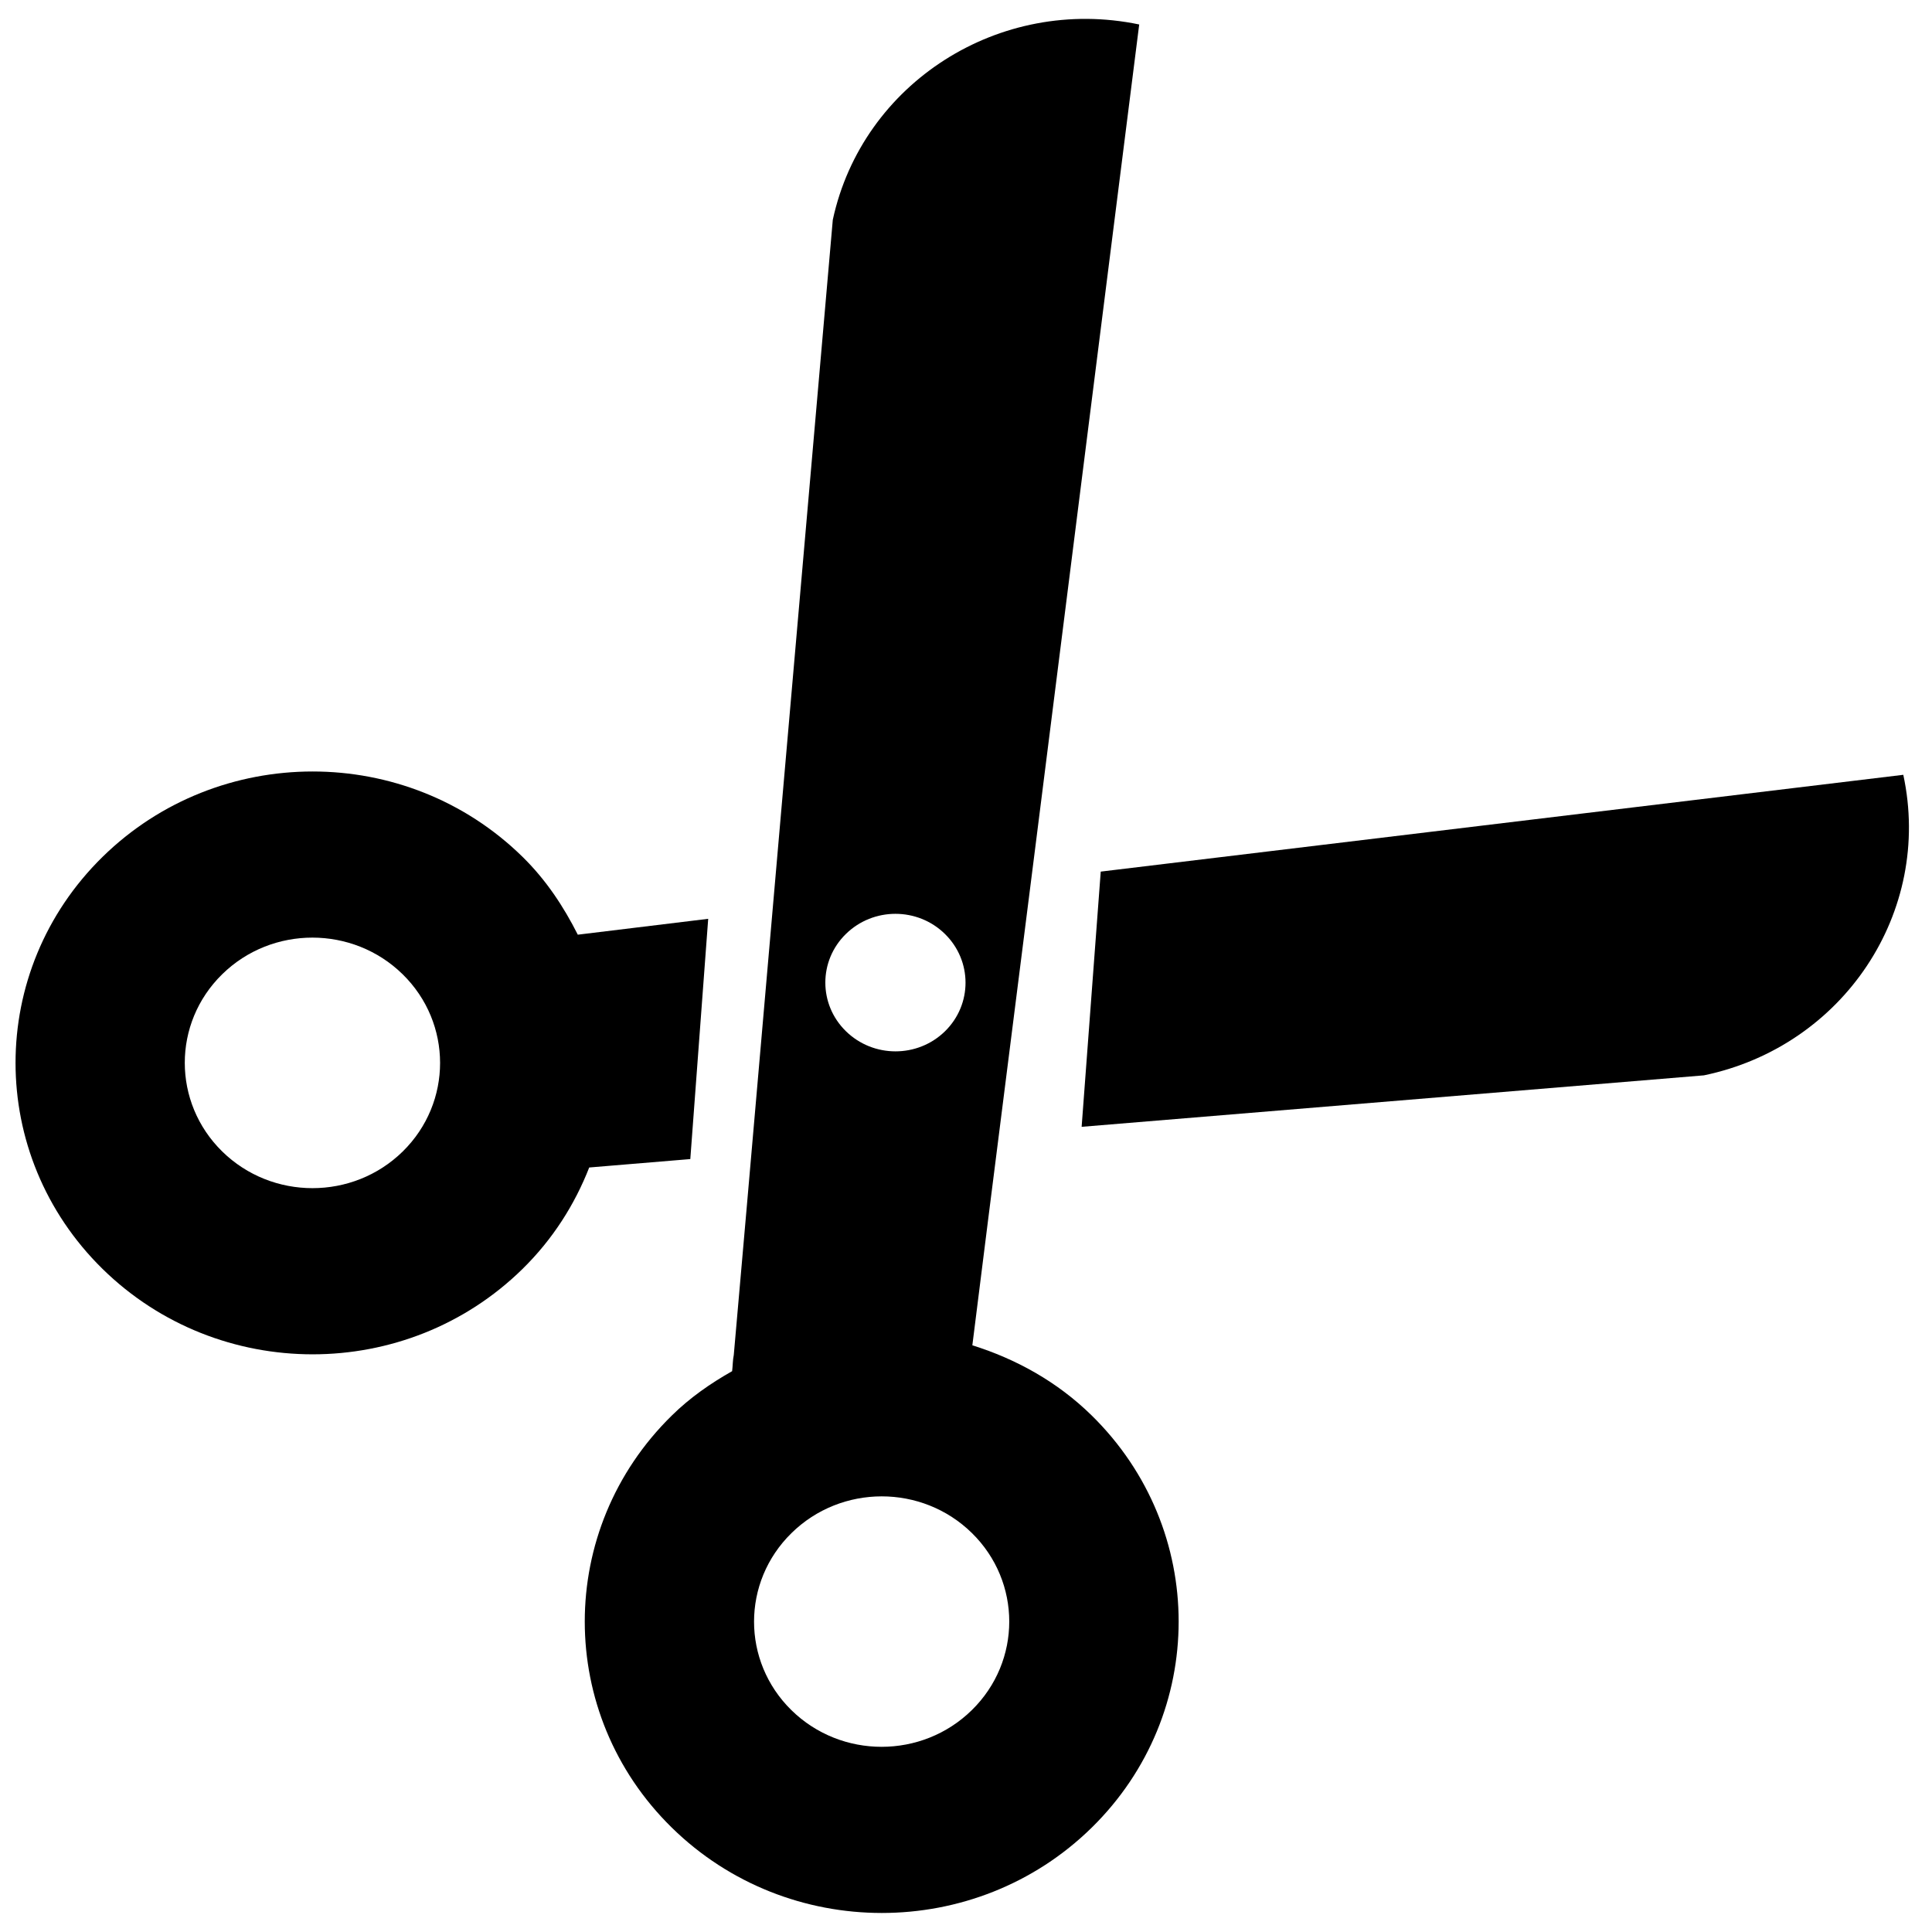 <svg xmlns="http://www.w3.org/2000/svg" viewBox="0 0 102 102" version="1.1" y="0px" x="0px"><g transform="matrix(1.23 0 0 1.207 -492.78 -288.67)"><path d="m473.77 286.2c5.996-1.271 9.827-7.15 8.559-13.146l-34.448 4.234-0.82 11.163 26.709-2.251z"/><path d="m432.13 298.43c-0.047 0.234-0.042 0.471-0.071 0.709-0.923 0.533-1.804 1.153-2.591 1.943-4.979 4.977-4.979 13.044 0 18.021 4.977 4.978 13.047 4.981 18.024 0.004s4.978-13.053 0.001-18.03c-1.483-1.484-3.259-2.474-5.123-3.069l0.68-5.518 2.035-16.37 4.447-35.886c-5.991-1.274-11.881 2.554-13.152 8.544l-2.282 26.655-1.401 16.407-0.567 6.59zm10.221 7.789c2.138 2.139 2.138 5.607-0.003 7.746-2.139 2.14-5.605 2.14-7.744 0.002-2.139-2.139-2.139-5.605 0.002-7.744 2.139-2.143 5.606-2.143 7.745-0.004zm-5.41-21.952c-1.175-1.172-1.175-3.078 0-4.25 1.177-1.177 3.08-1.176 4.253-0.001 1.176 1.176 1.179 3.08 0.002 4.256-1.175 1.172-3.078 1.172-4.255-0.005z"/><path d="m423.06 294.67c1.305-1.305 2.244-2.822 2.865-4.44l4.339-0.368 0.768-10.509-5.597 0.694c-0.605-1.221-1.355-2.389-2.373-3.406-4.982-4.981-13.049-4.973-18.027 0.004s-4.979 13.04 0.001 18.022c4.981 4.979 13.045 4.981 18.024 0.003zm-12.889-5.142c-2.138-2.138-2.143-5.608-0.001-7.749 2.14-2.14 5.61-2.137 7.749 0.001 2.138 2.139 2.141 5.609 0.002 7.75-2.141 2.14-5.611 2.138-7.75-0.002z"/></g></svg>